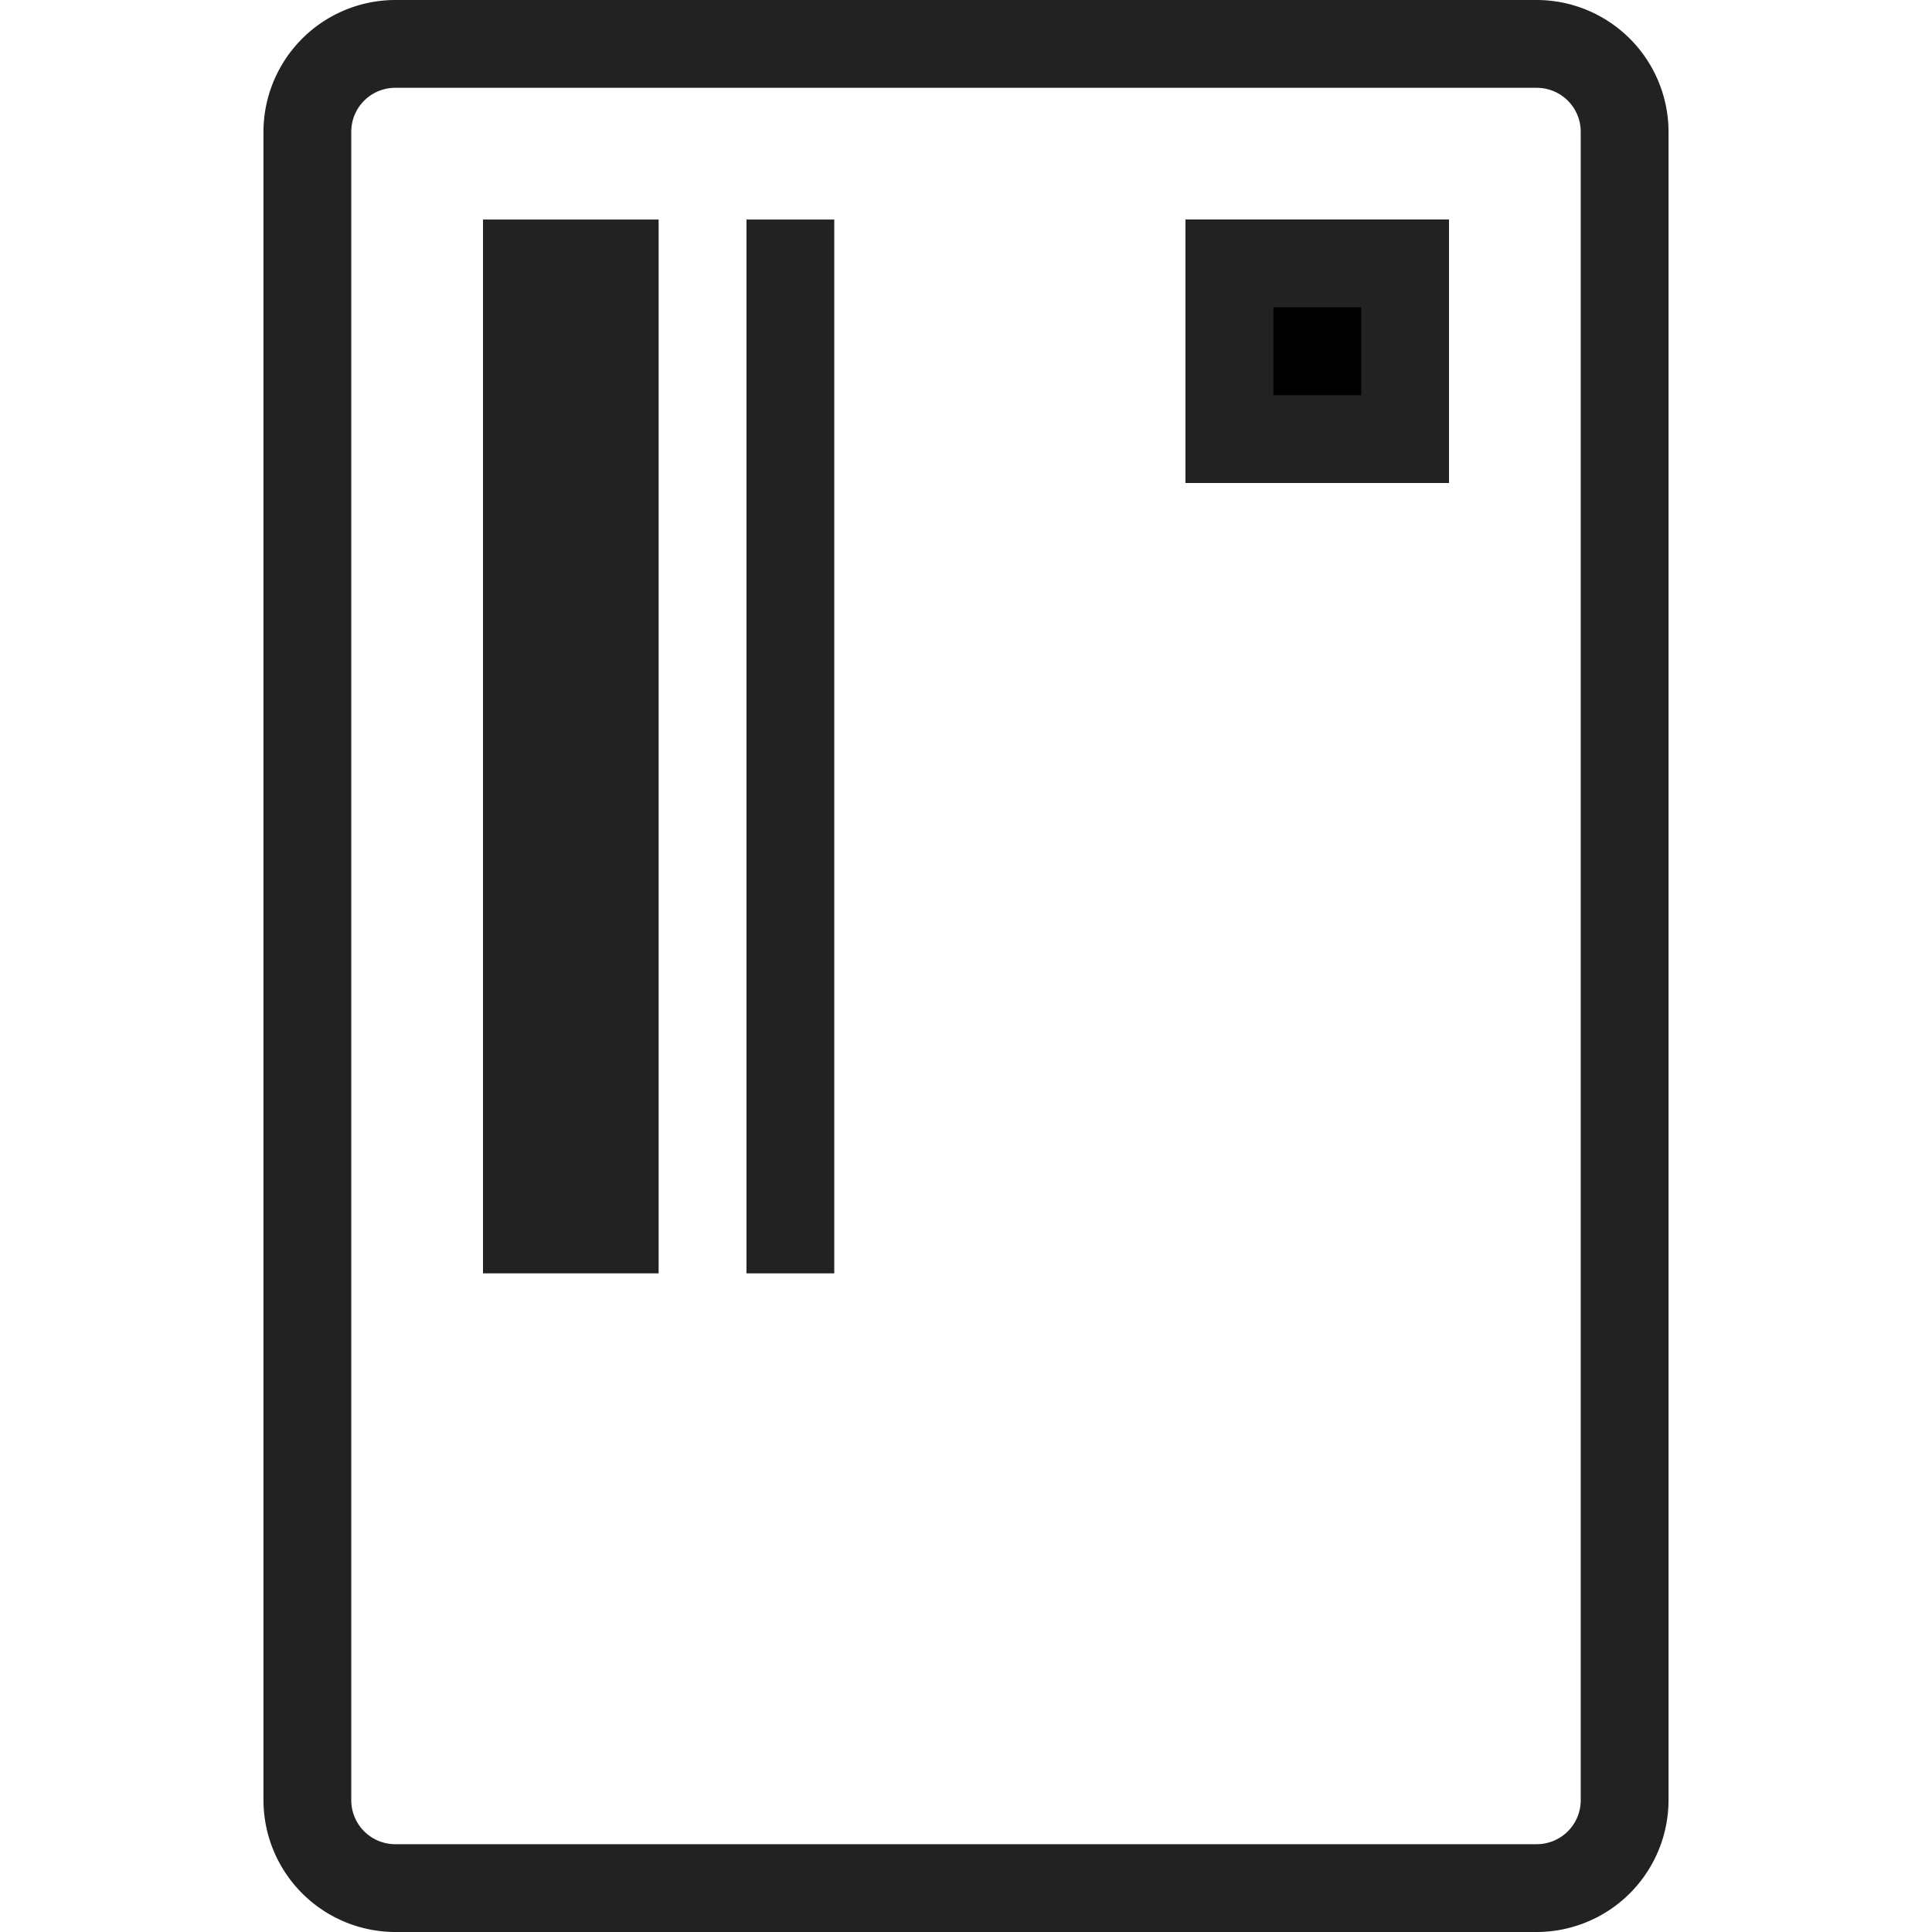 <svg id="Layer_1" data-name="Layer 1" xmlns="http://www.w3.org/2000/svg" viewBox="0 0 512 512"><defs><style>.cls-1,.cls-2{fill:#222;}.cls-2{fill-rule:evenodd;}</style></defs><g id="icon-card-outlines"><g id="Rectangle"><path class="cls-1" d="M407.27,512H104.73a35,35,0,0,1-34.91-34.91V34.91A35,35,0,0,1,104.73,0H407.27a35,35,0,0,1,34.91,34.91V477.09A35,35,0,0,1,407.27,512ZM104.73,23.27A11.65,11.65,0,0,0,93.09,34.91V477.09a11.66,11.66,0,0,0,11.64,11.64H407.27a11.66,11.66,0,0,0,11.64-11.64V34.91a11.66,11.66,0,0,0-11.64-11.64Z"/></g><g id="Rectangle-2"><polygon class="cls-2" points="128 58.18 174.54 58.18 174.54 174.54 174.54 337.45 128 337.45 128 58.18"/></g><g id="Rectangle-4"><g id="path-1"><rect x="314.18" y="58.18" width="69.82" height="69.82"/></g><path class="cls-1" d="M384,128H314.18V58.18H384Zm-46.55-23.27h23.28V81.45H337.45Z"/></g><g id="Rectangle-2-2" data-name="Rectangle-2"><rect class="cls-1" x="197.82" y="58.18" width="23.27" height="279.27"/></g></g></svg>